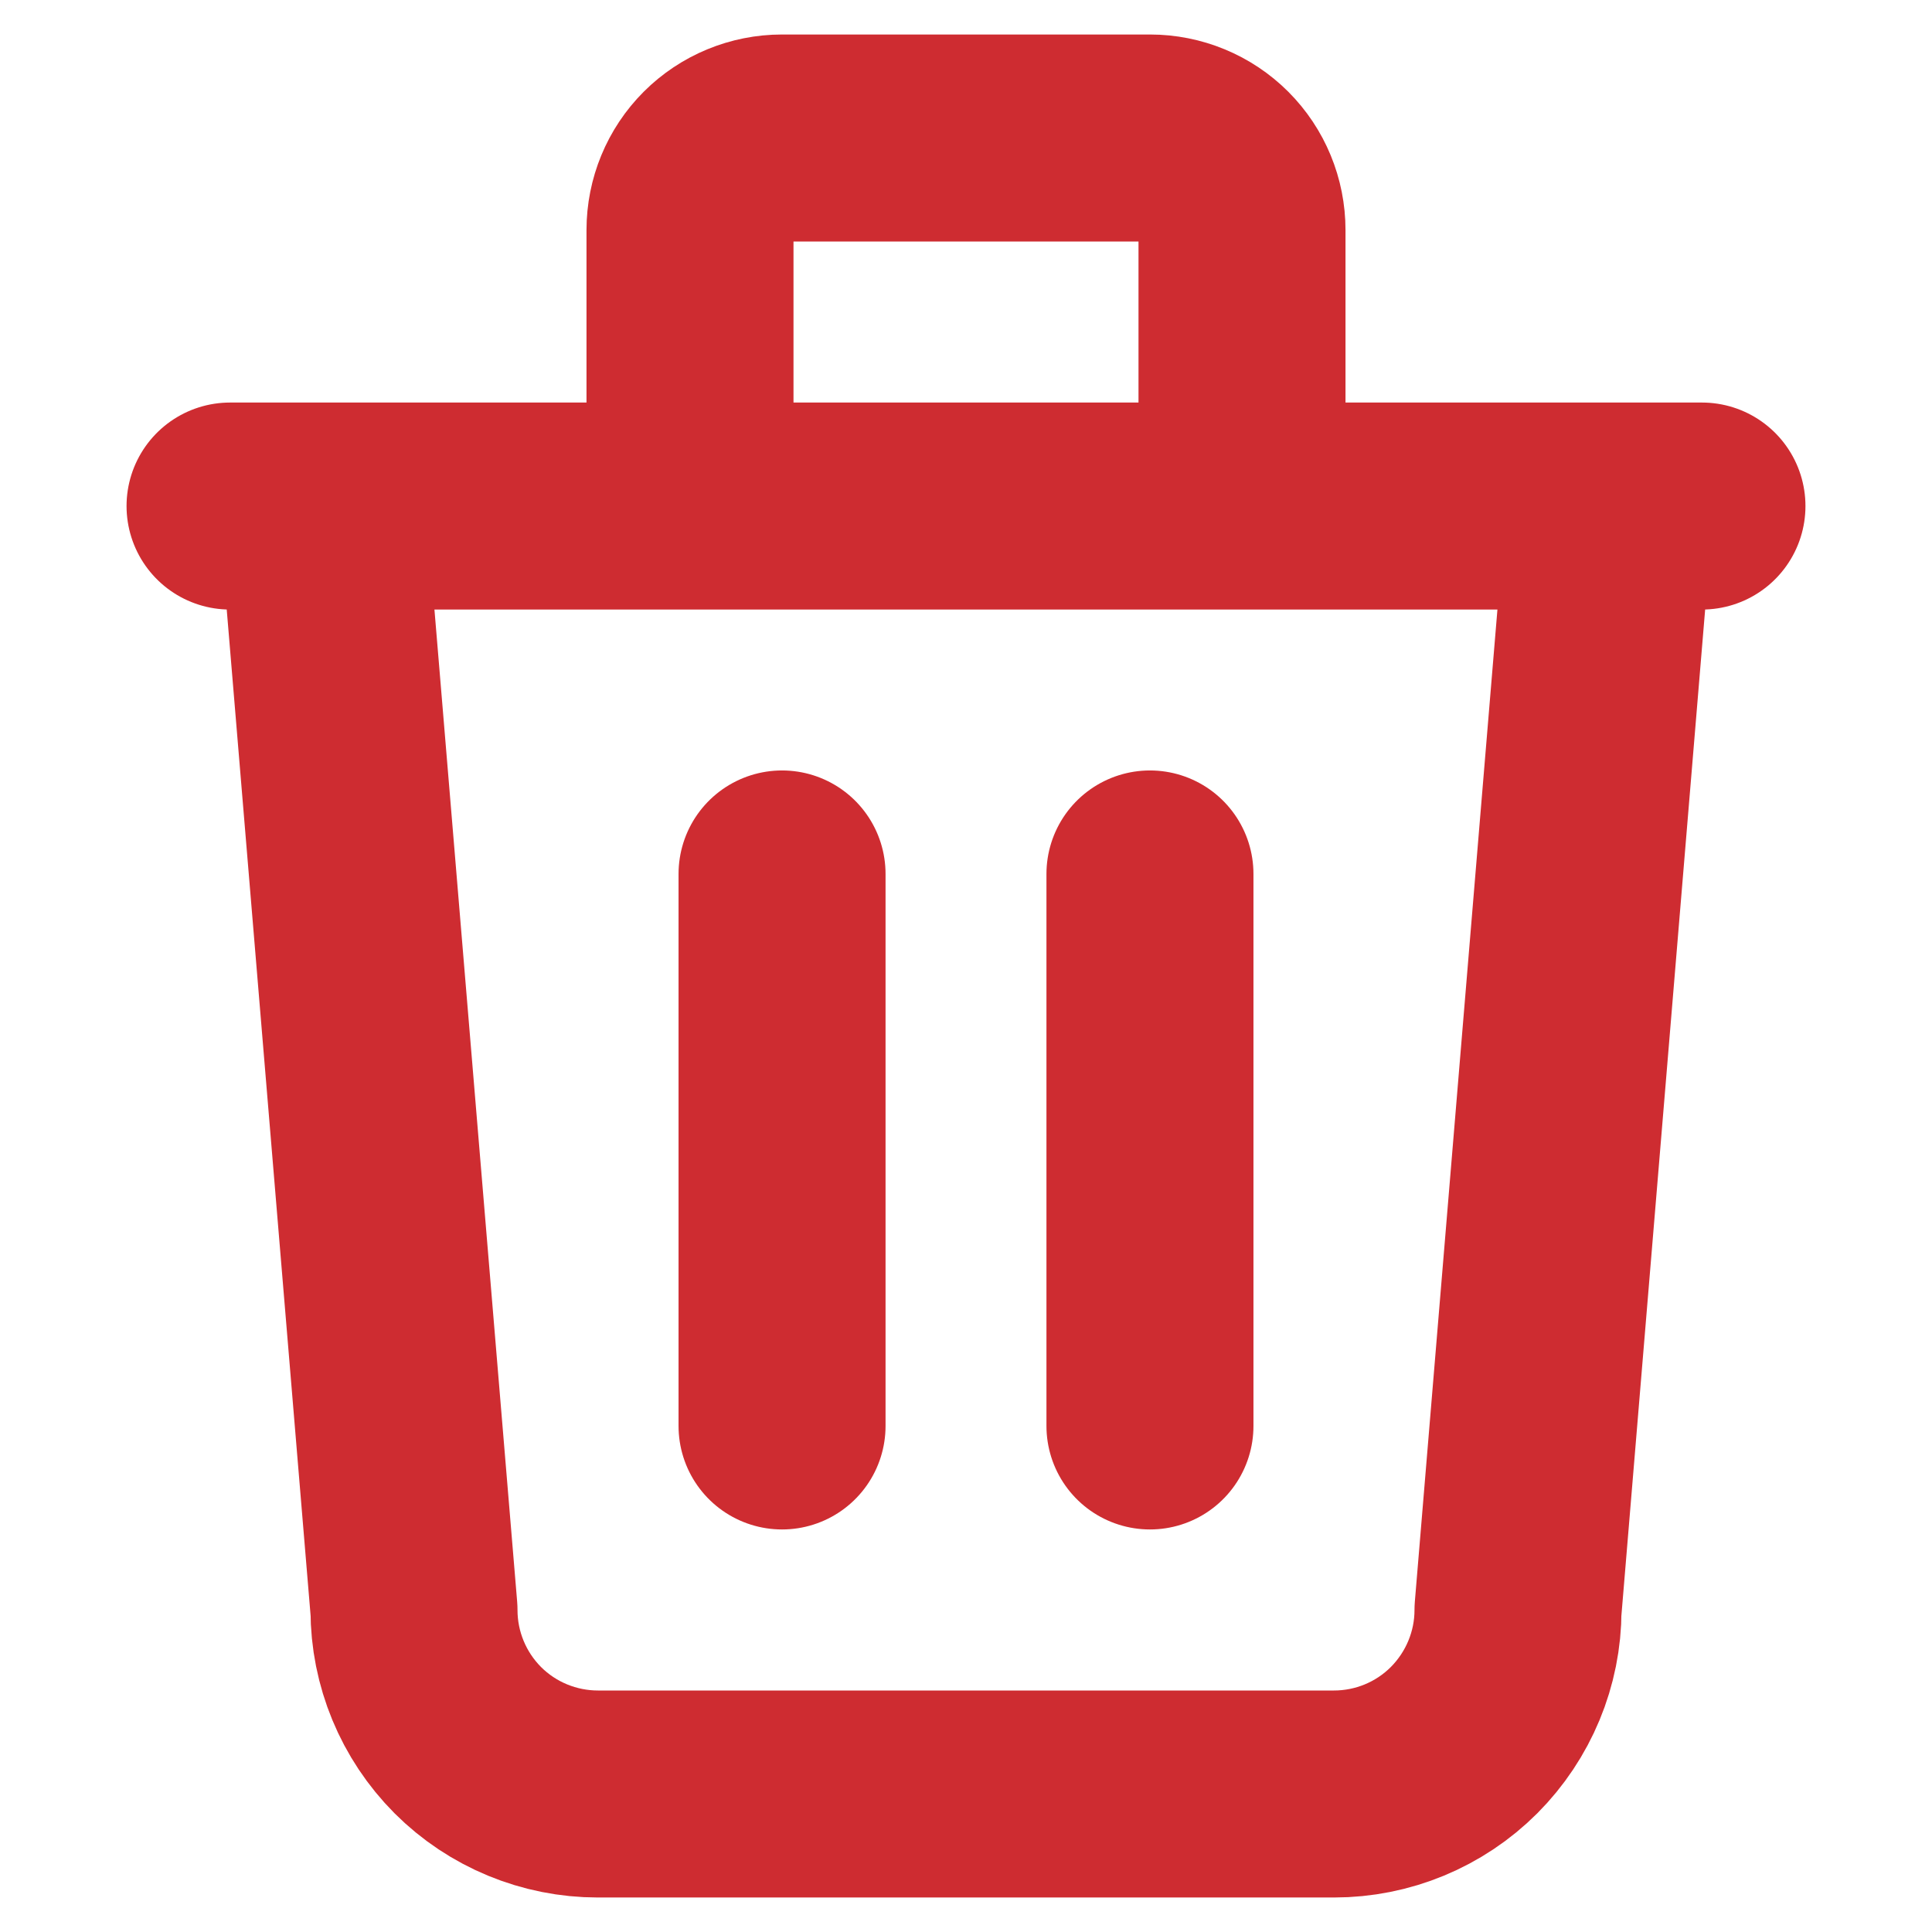 <svg width="14" height="14" viewBox="0 0 14 14" fill="none" xmlns="http://www.w3.org/2000/svg">
<path d="M1.667 3.667H12.333M5.667 6.333V10.333M8.333 6.333V10.333M2.333 3.667L3 11.667C3 12.02 3.14 12.359 3.39 12.61C3.64 12.86 3.98 13 4.333 13H9.666C10.02 13 10.359 12.86 10.609 12.61C10.859 12.359 11 12.02 11 11.667L11.666 3.667M5 3.667V1.667C5 1.49 5.07 1.32 5.195 1.195C5.32 1.07 5.49 1 5.667 1H8.333C8.51 1 8.68 1.07 8.805 1.195C8.93 1.32 9 1.49 9 1.667V3.667" stroke="#CE2C31" stroke-width="1.5" stroke-linecap="round" stroke-linejoin="round"/>
</svg>
